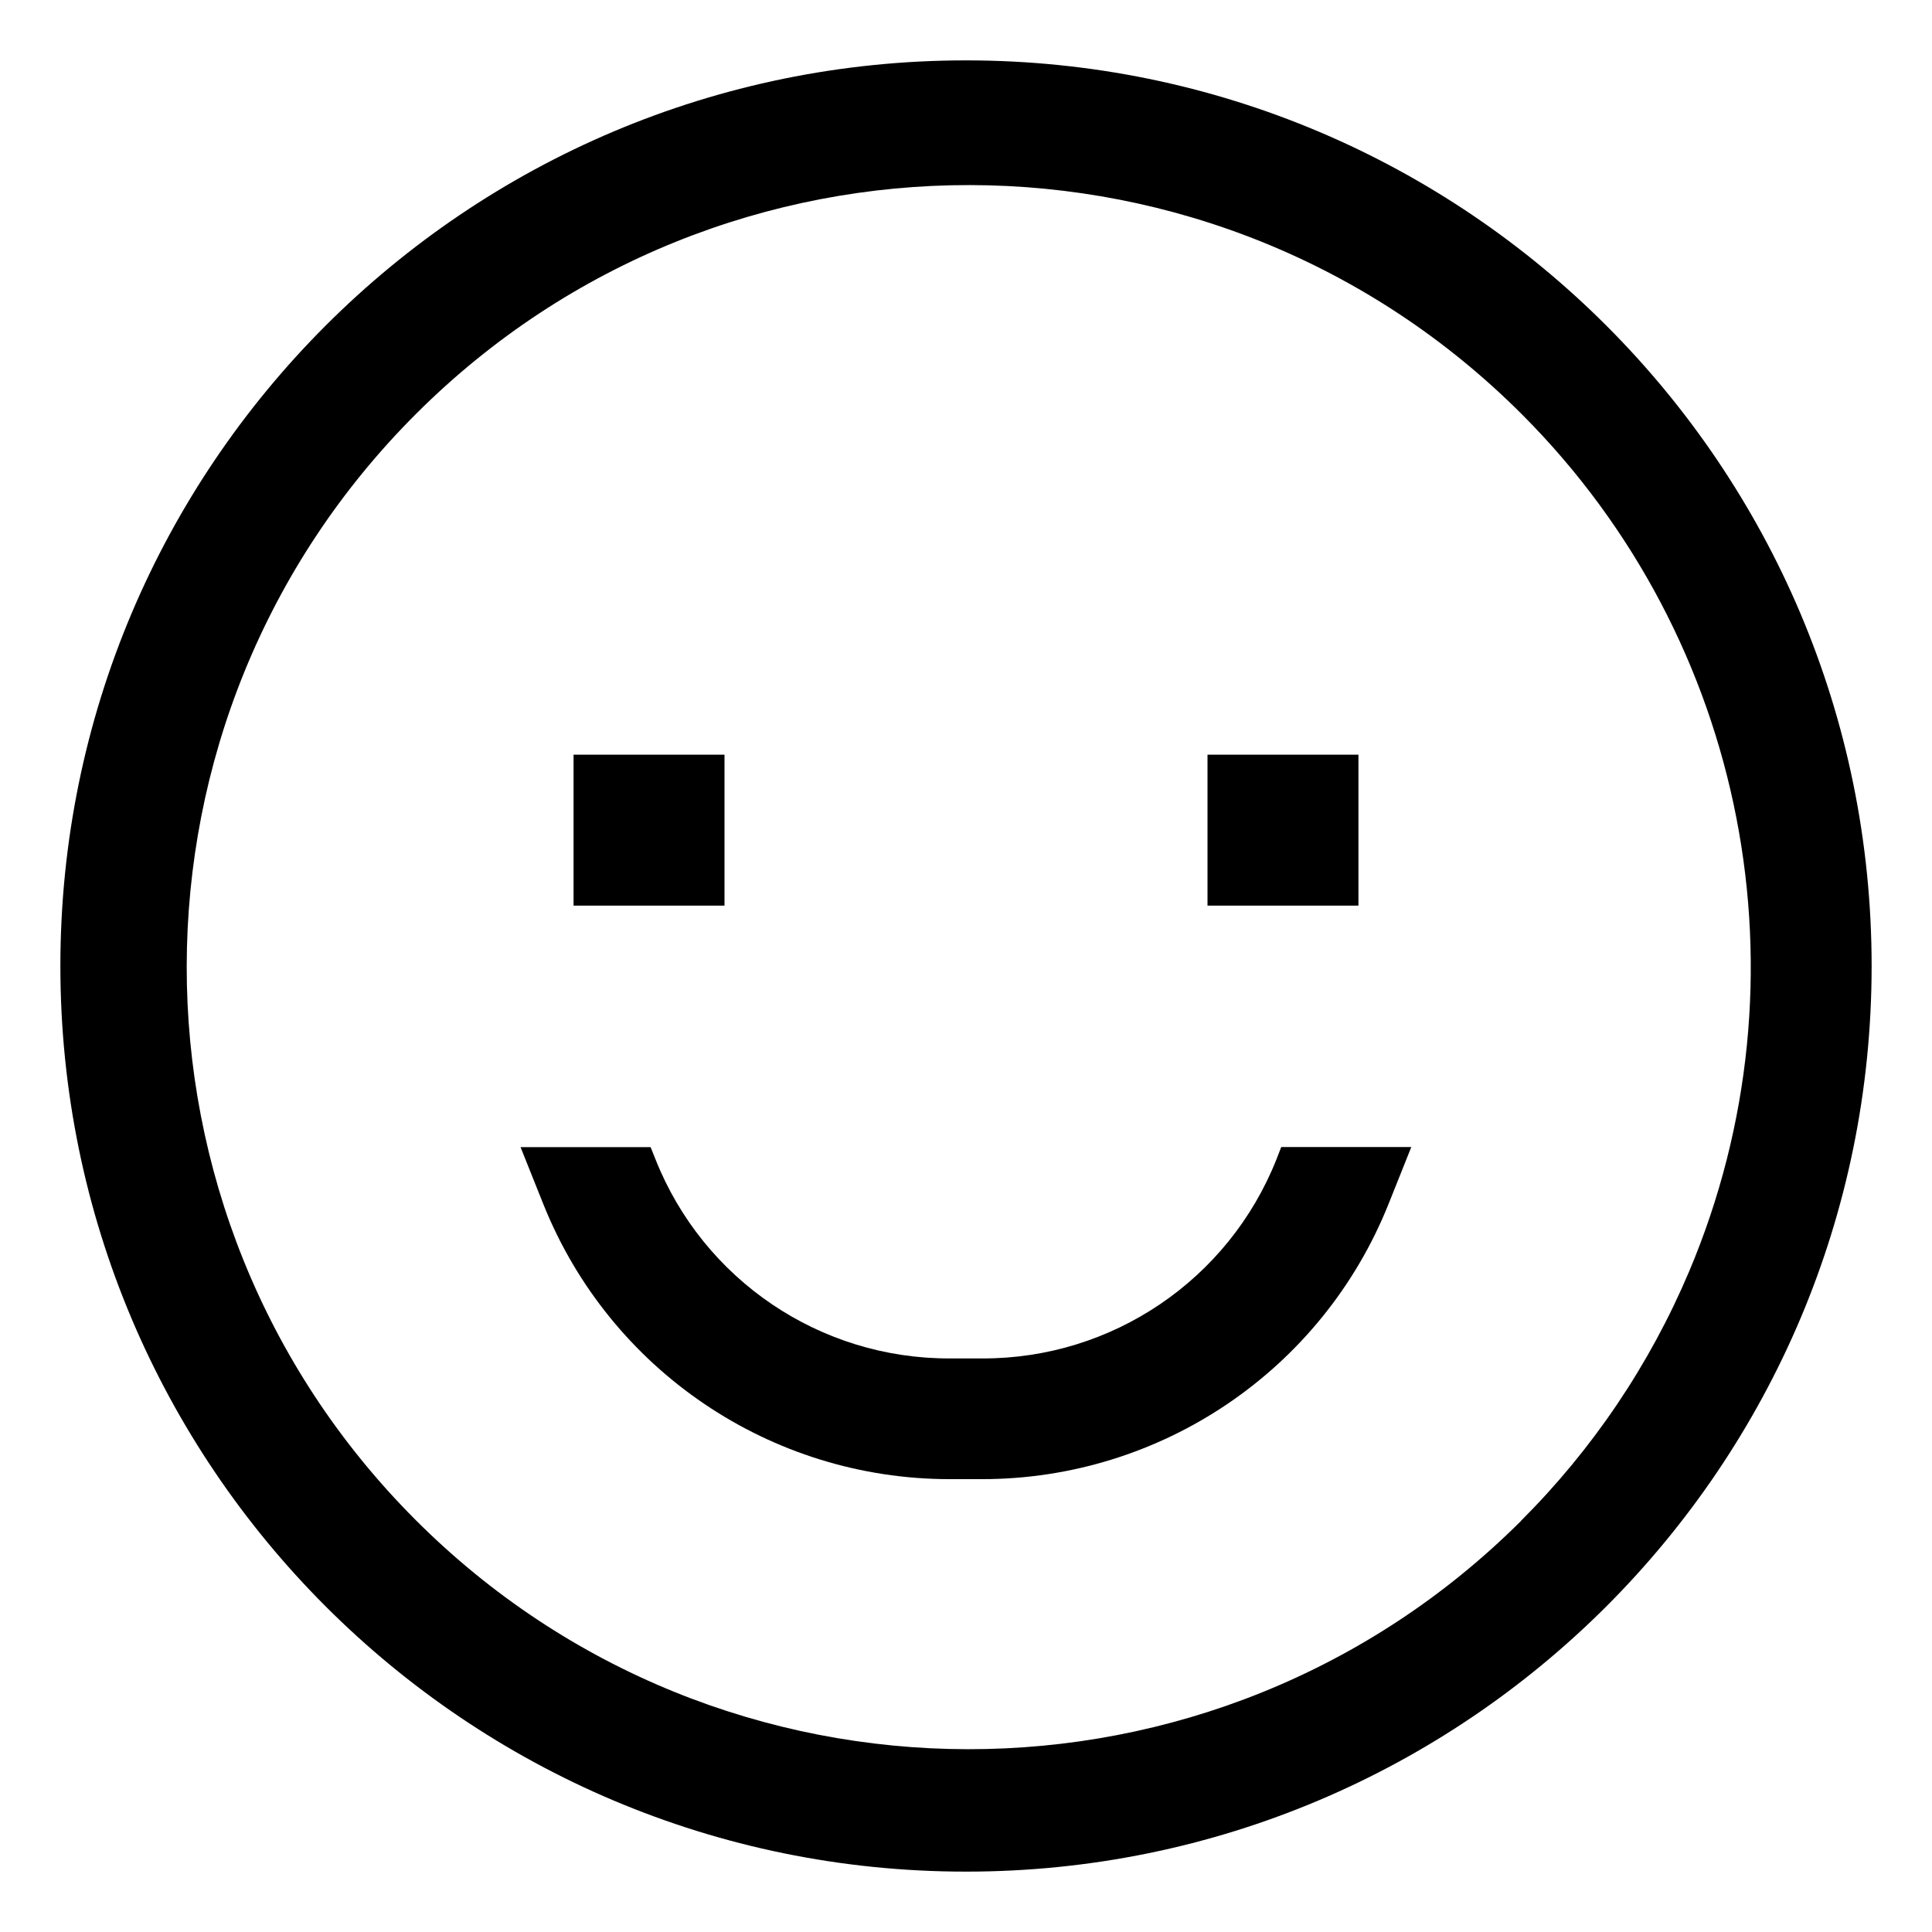 <svg viewBox="0 0 512 512" xmlns="http://www.w3.org/2000/svg"><g><path d="M256 16C123.452 16 16 123.452 16 256c0 132.548 107.452 240 240 240s240-107.452 240-240 -107.452-240-240-240Zm147.07 387.078v0c-81.06 80.81-212.29 80.62-293.1-.44 -80.82-81.06-80.63-212.29.43-293.1 81.05-80.82 212.28-80.63 293.09.43 59.47 59.65 76.92 149.37 44.15 226.97h-.001c-10.45 24.71-25.59 47.17-44.59 66.12Z"/><path d="M152 200h40v40h-40Z"/><path d="M320 200h40v40h-40Z"/><path d="M338.289 307.2v-.001c-12.67 31.96-43.61 52.91-77.99 52.8h-8.6v-.001c-34.39.11-65.33-20.84-78-52.8l-1.28-3.2h-34.47l6.03 15.08v0c17.61 44.03 60.26 72.91 107.7 72.91h8.6v0c47.43-.01 90.08-28.88 107.7-72.92l6.03-15.09H339.54Z"/></g></svg>